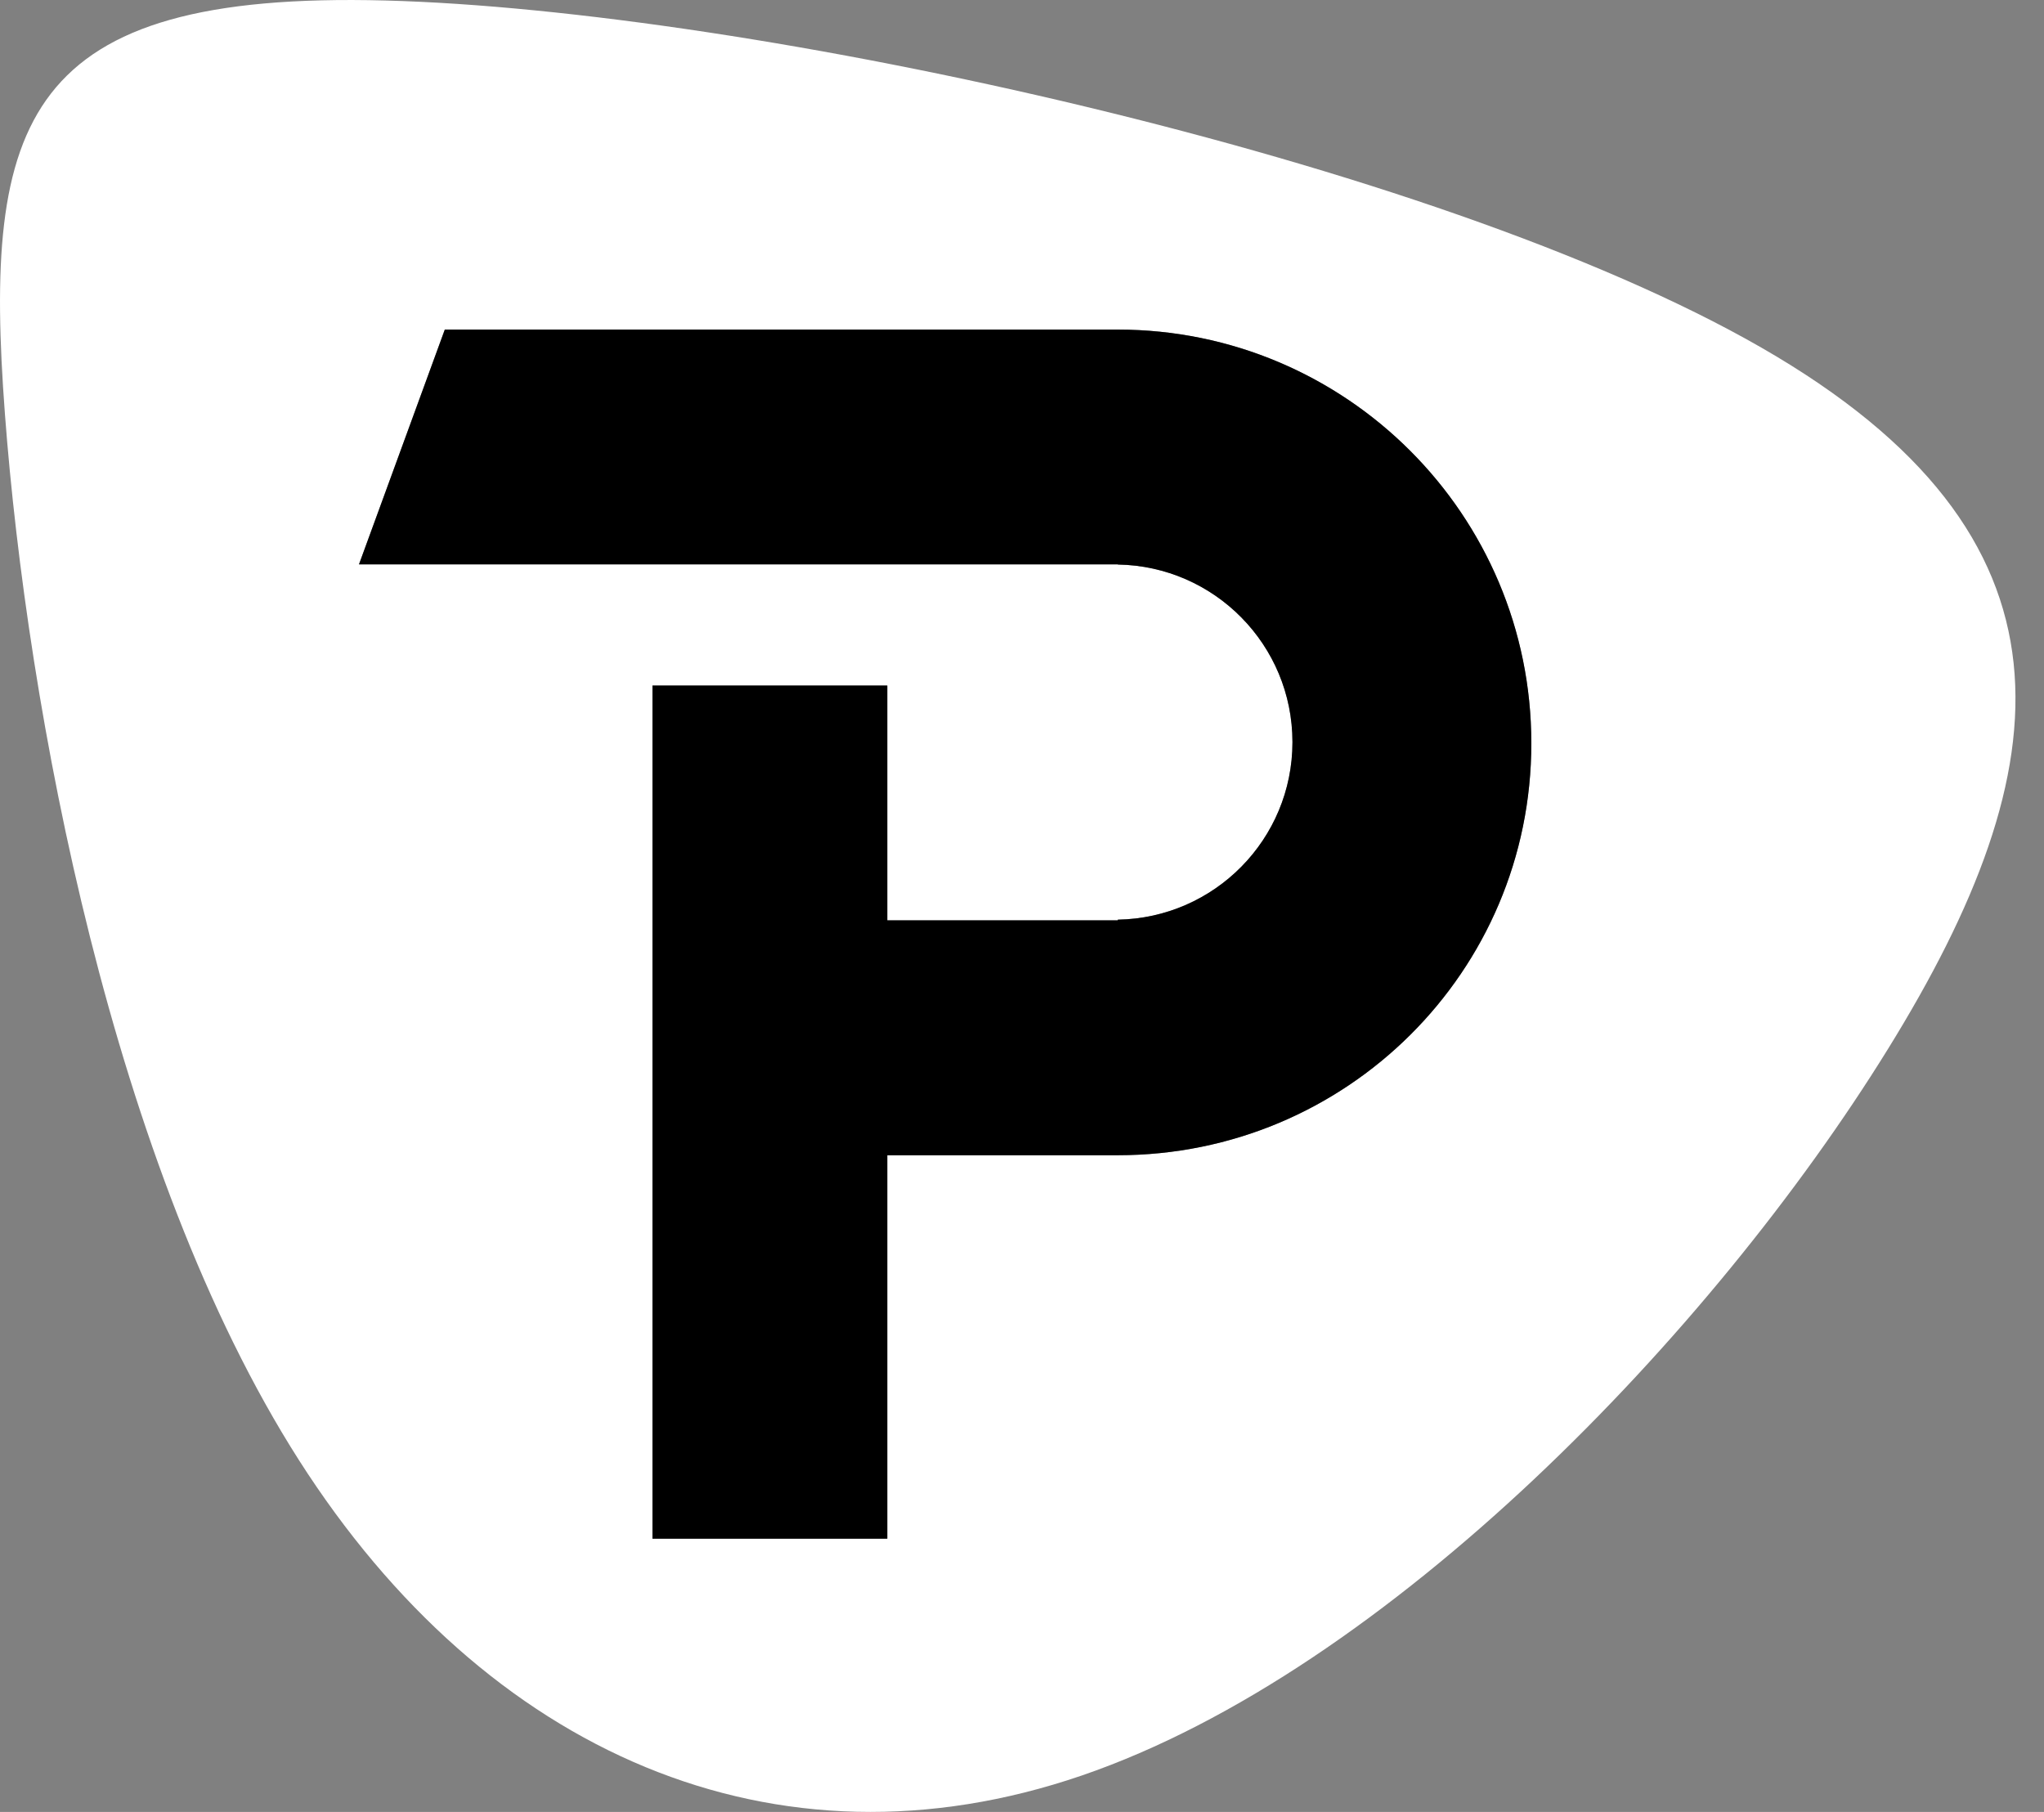 <svg viewBox="0 0 44 39" fill="#CCCCCC" xmlns="http://www.w3.org/2000/svg">
<rect x="0" y="0" width="44" height="39" fill="#808080" stroke="none"/>
<path d="M37.916 7.482C30.84 3.414 16.104 0.218 8.303 0.011C0.5 -0.196 -0.371 2.584 0.106 8.912C0.584 15.243 2.409 25.12 6.436 31.429C10.462 37.737 16.688 40.477 23.288 38.216C29.886 35.953 36.86 28.689 40.636 22.587C44.412 16.49 44.993 11.55 37.916 7.482ZM24.062 24.865H19.1V33.118H14.046V14.756H19.1V19.809H24.062V19.795C26.144 19.759 27.822 18.063 27.822 15.973C27.822 13.883 26.144 12.185 24.062 12.151V12.147H7.728L9.575 7.094H24.06C28.977 7.094 32.964 11.081 32.964 15.997C32.966 20.916 28.979 24.865 24.062 24.865Z" fill="#FFFFFF"/>
<path d="M24.062 24.865H19.1V33.118H14.046V14.756H19.1V19.809H24.062V19.795C26.144 19.759 27.822 18.063 27.822 15.973C27.822 13.883 26.144 12.185 24.062 12.151V12.147H7.728L9.575 7.094H24.06C28.977 7.094 32.964 11.081 32.964 15.997C32.966 20.916 28.979 24.865 24.062 24.865Z" fill="#000000"/>
</svg>